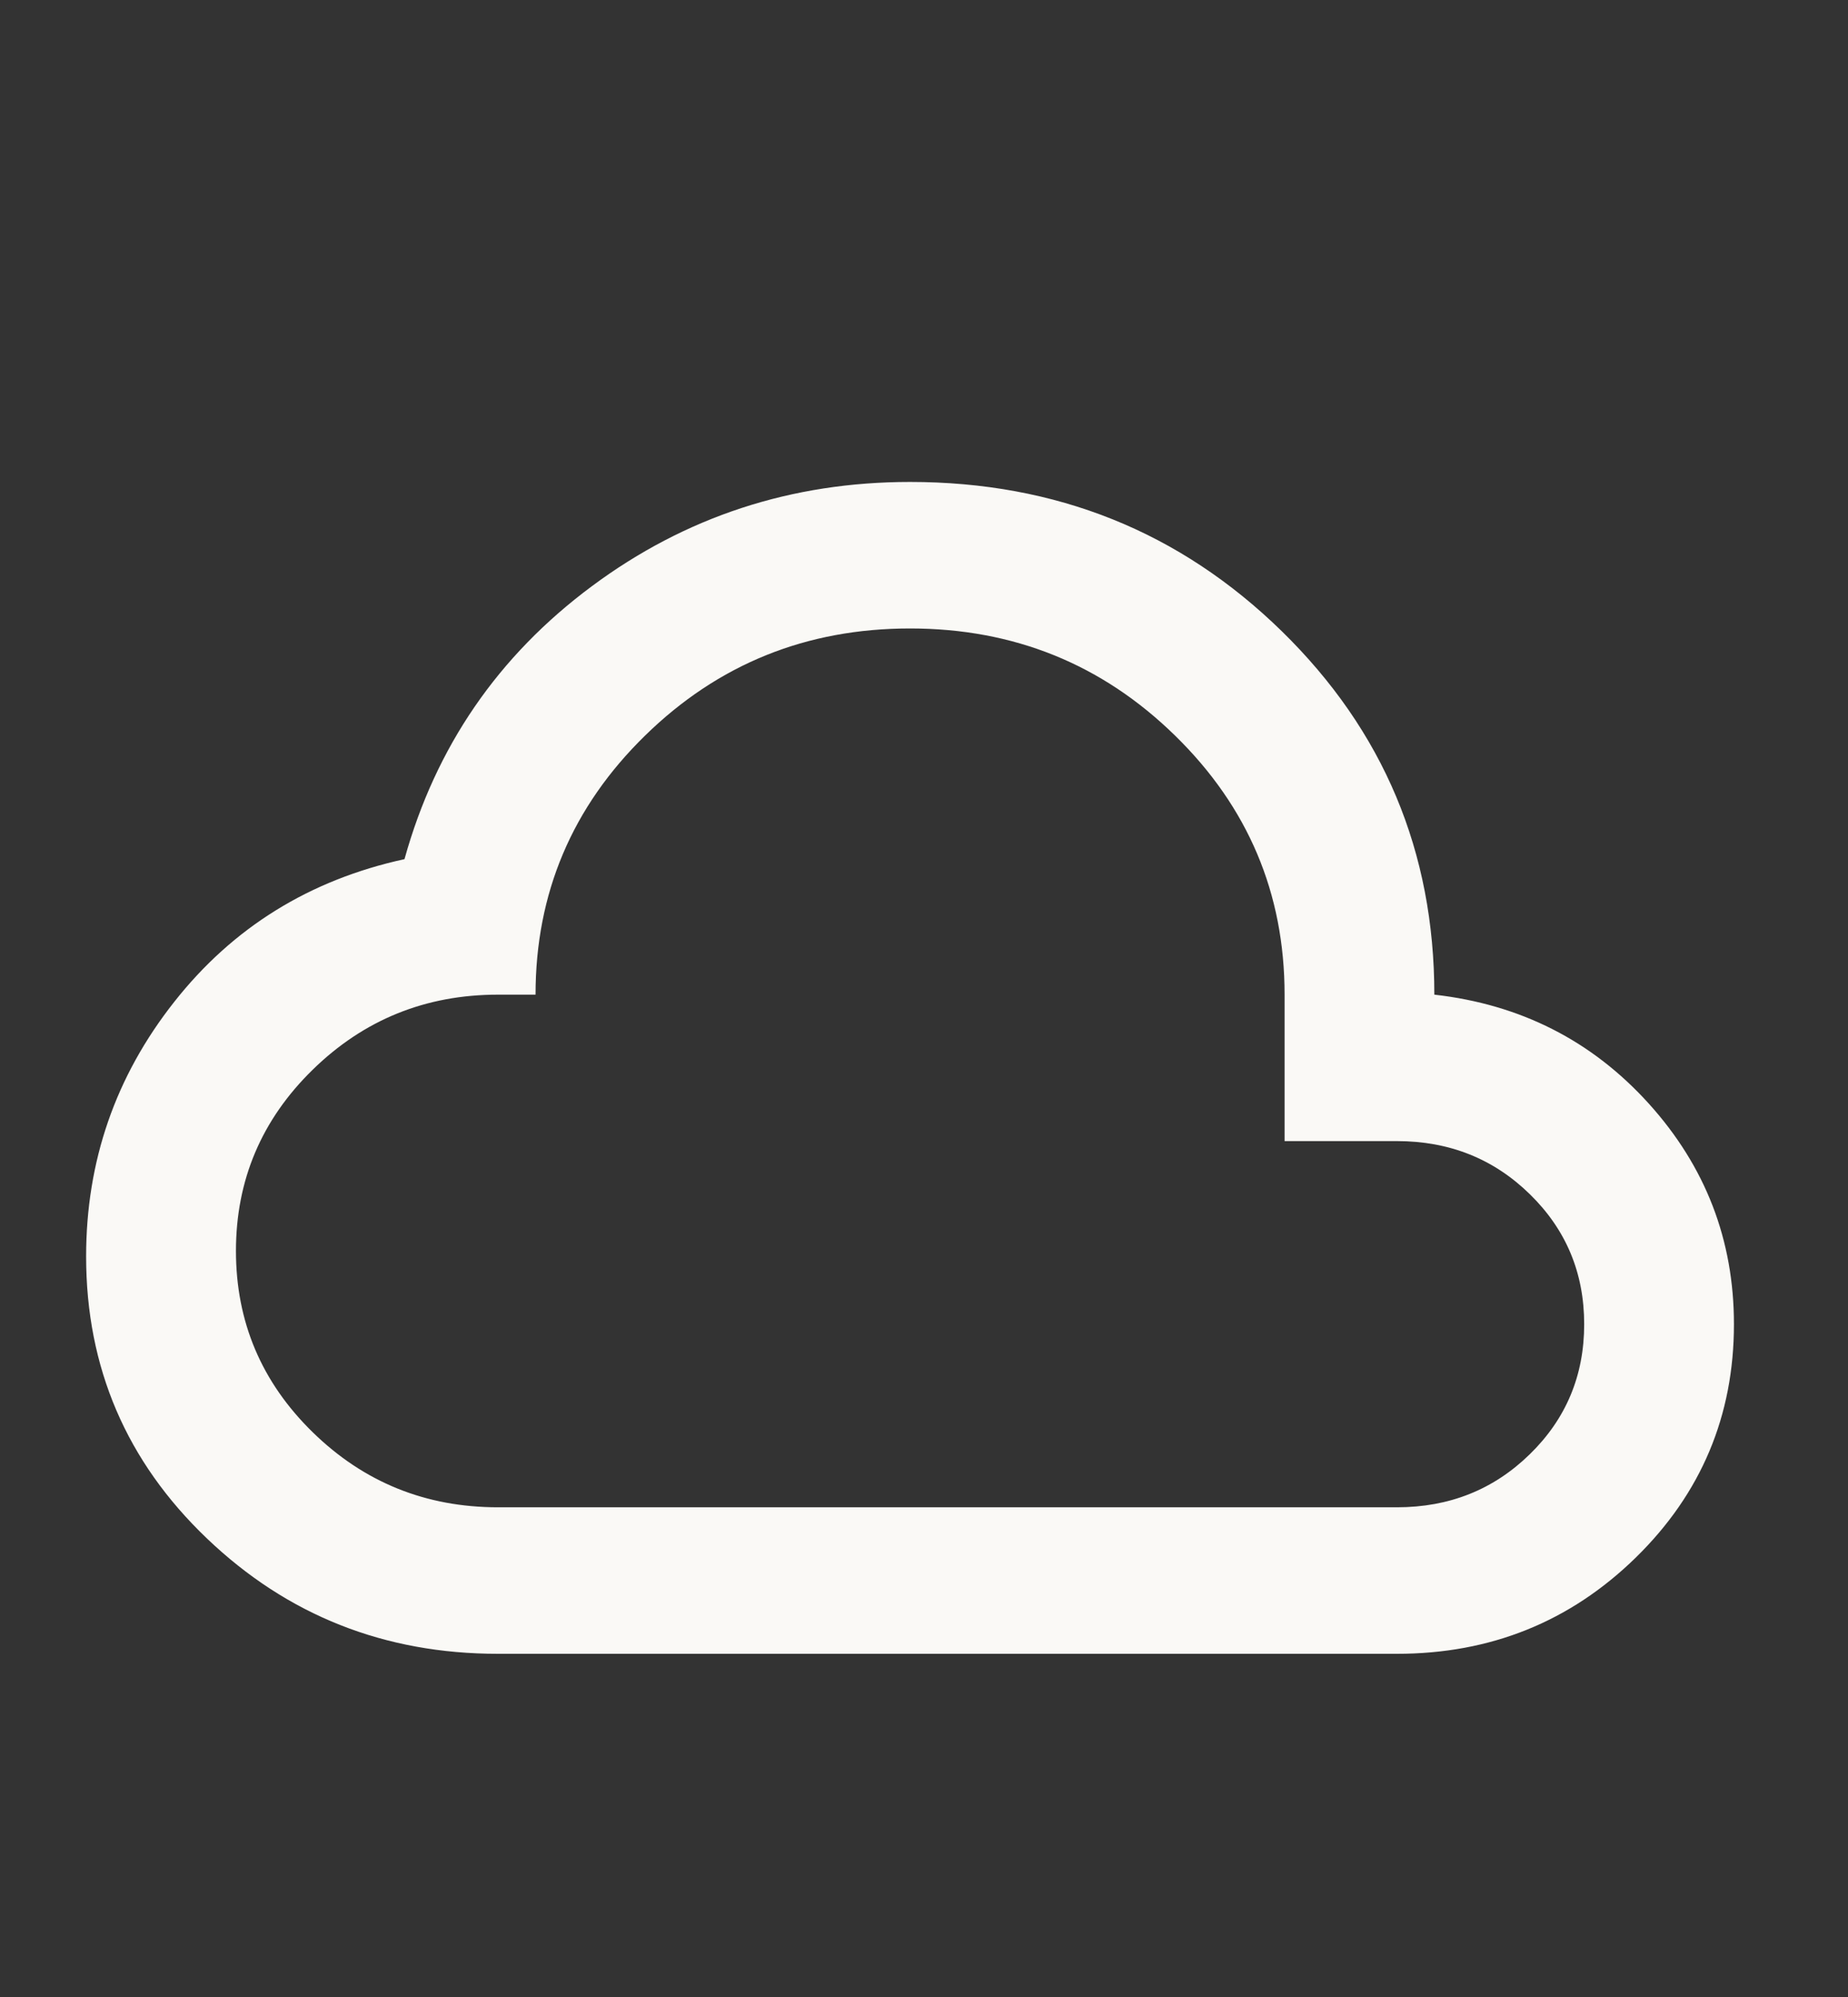 <svg width="25" height="27" viewBox="0 0 25 27" fill="none" xmlns="http://www.w3.org/2000/svg">
<rect x="0" y="0" width="25" height="27" fill="#333333" stroke="none"/>
<mask id="mask0_19_297" style="mask-type:alpha" maskUnits="userSpaceOnUse" x="0" y="0" width="25" height="27">
<rect width="24.636" height="27" fill="#D9D9D9"/>
</mask>
<g mask="url(#mask0_19_297)">
<path d="M6.738 22.36C5.201 22.36 3.888 21.84 2.799 20.8C1.71 19.76 1.165 18.489 1.165 16.988C1.165 15.7 1.562 14.553 2.356 13.547C3.149 12.54 4.188 11.896 5.472 11.616C5.894 10.097 6.738 8.868 8.005 7.927C9.271 6.986 10.707 6.516 12.311 6.516C14.287 6.516 15.963 7.189 17.34 8.534C18.716 9.879 19.404 11.517 19.404 13.448C20.57 13.58 21.536 14.071 22.305 14.921C23.073 15.771 23.457 16.765 23.457 17.904C23.457 19.141 23.014 20.194 22.128 21.06C21.241 21.926 20.164 22.36 18.898 22.36H6.738ZM6.738 20.379H18.898C19.607 20.379 20.206 20.14 20.696 19.661C21.186 19.183 21.431 18.597 21.431 17.904C21.431 17.21 21.186 16.625 20.696 16.146C20.206 15.667 19.607 15.428 18.898 15.428H17.378V13.448C17.378 12.078 16.884 10.91 15.896 9.945C14.908 8.979 13.713 8.497 12.311 8.497C10.909 8.497 9.715 8.979 8.727 9.945C7.739 10.91 7.245 12.078 7.245 13.448H6.738C5.759 13.448 4.923 13.786 4.23 14.463C3.538 15.139 3.192 15.956 3.192 16.913C3.192 17.871 3.538 18.688 4.23 19.364C4.923 20.041 5.759 20.379 6.738 20.379Z" fill="#FAF9F6"/>
</g>
</svg>

